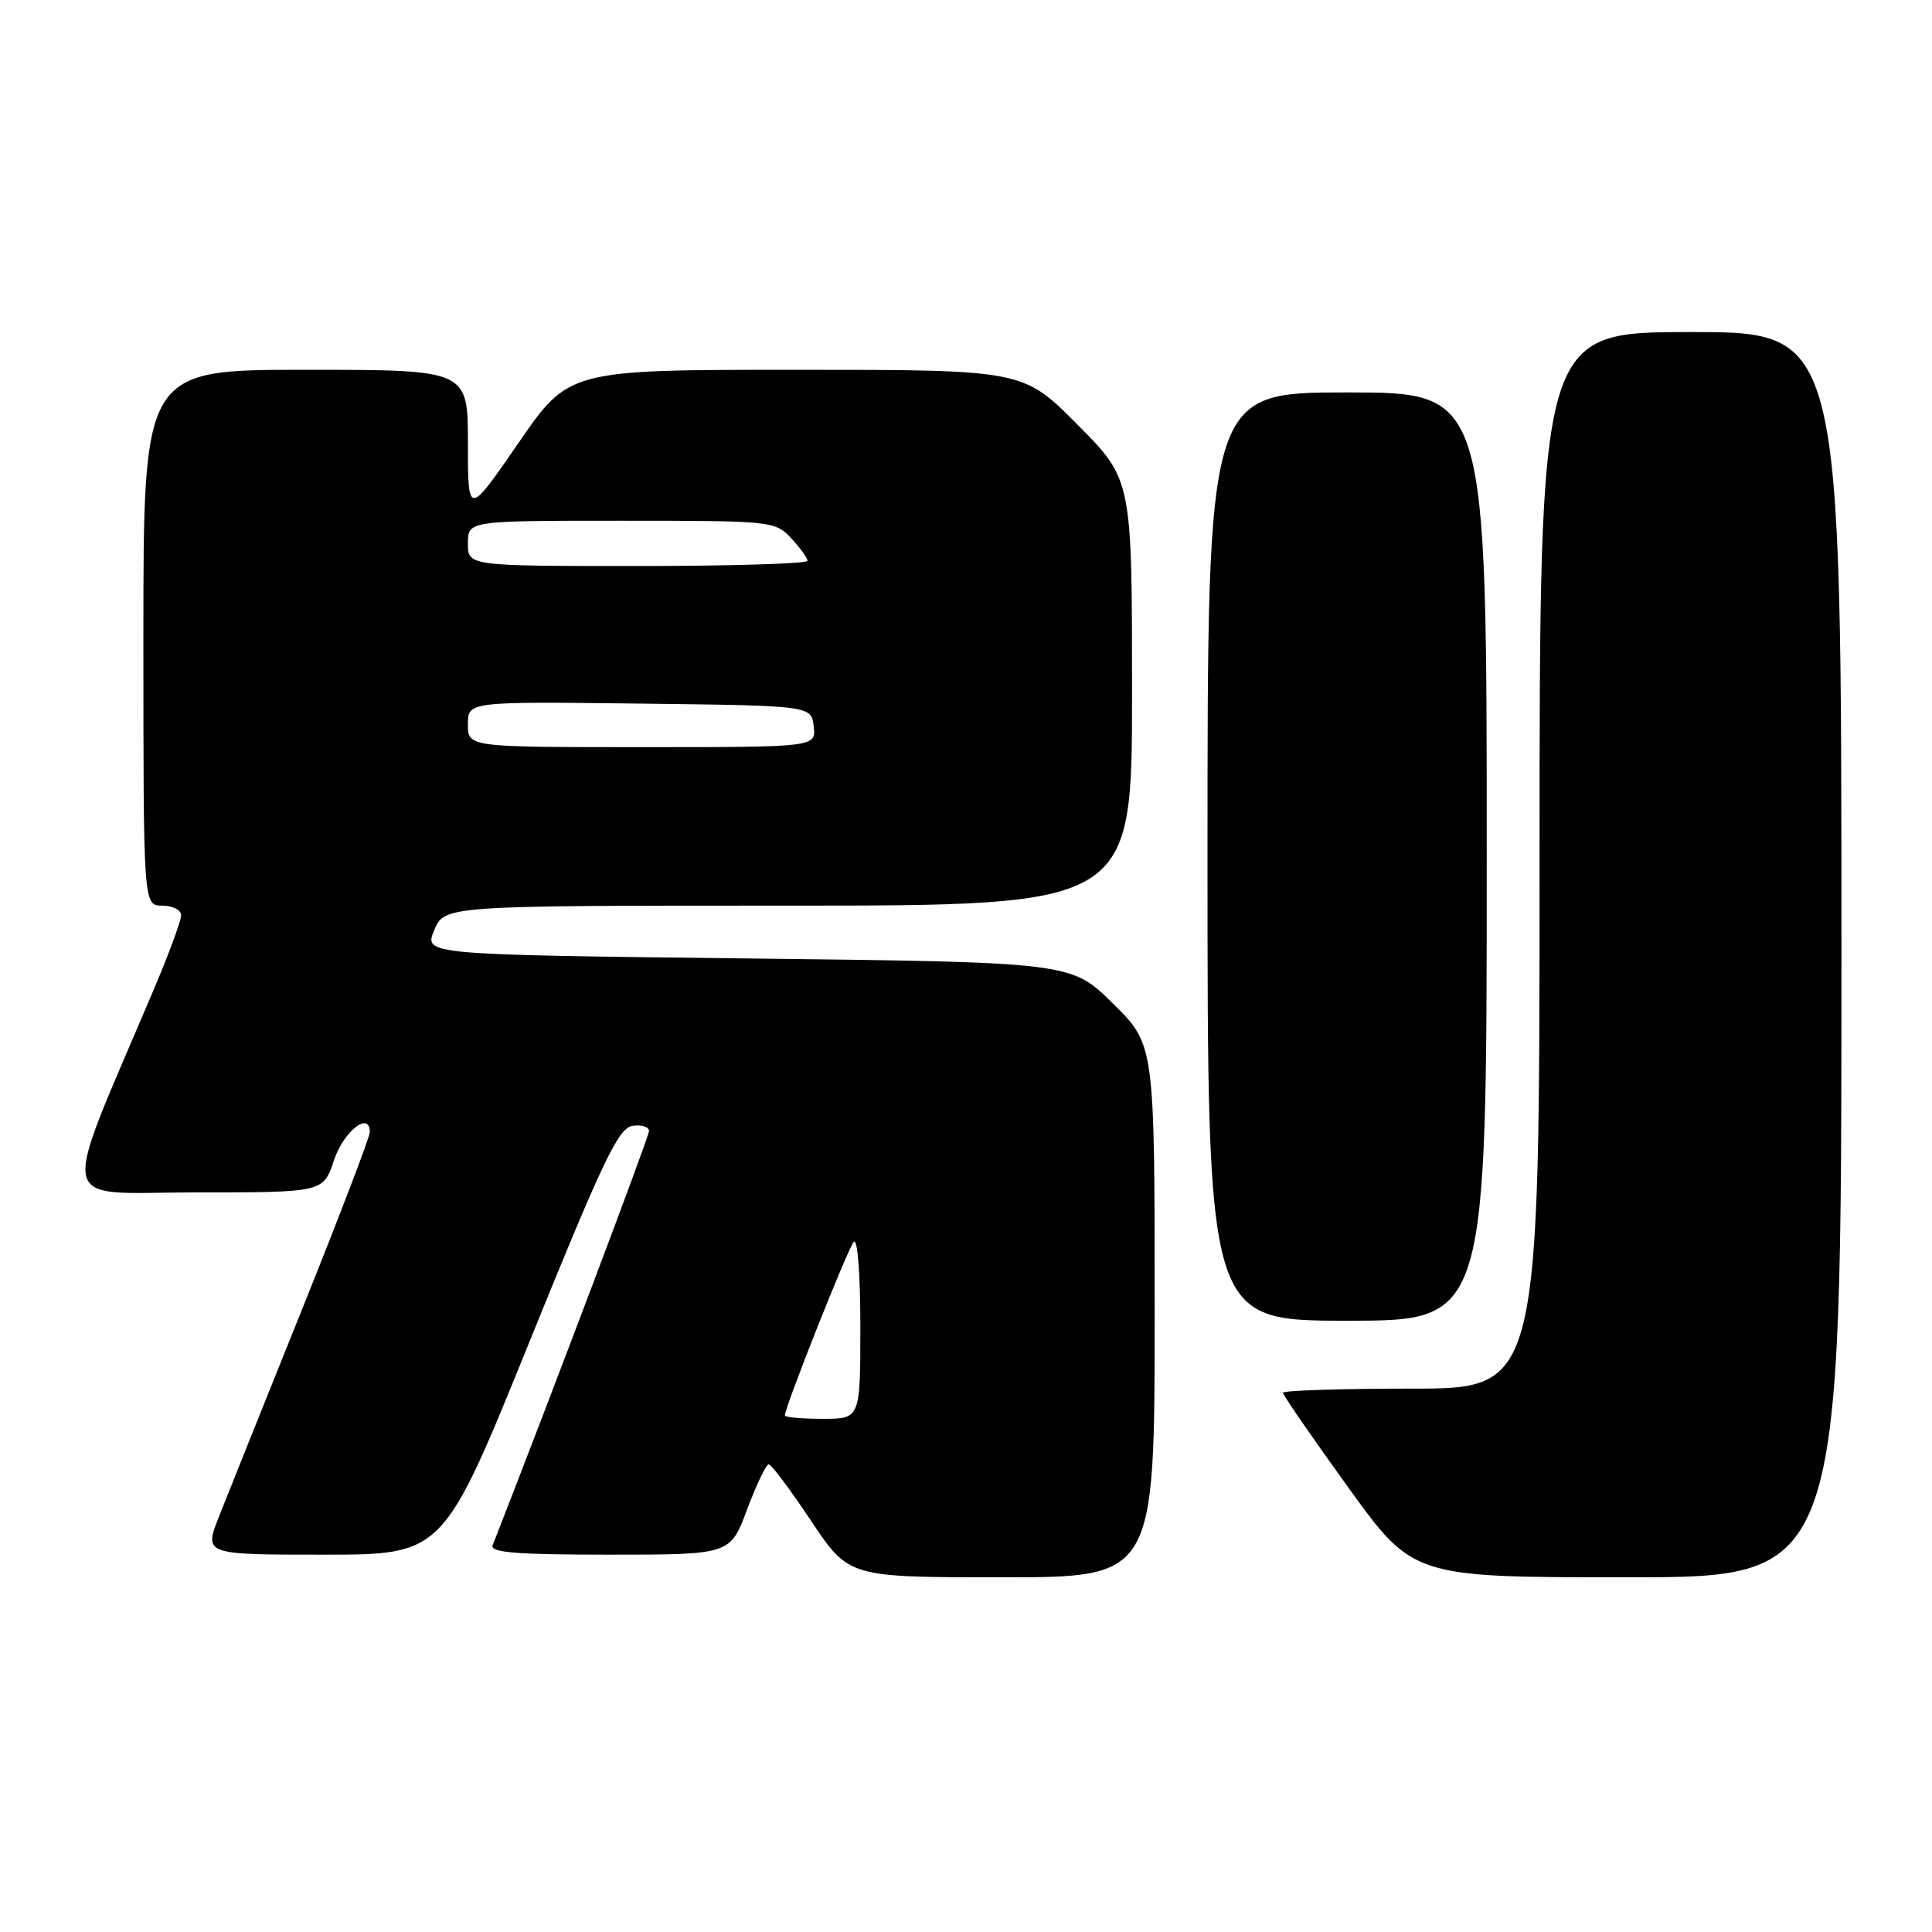 <?xml version="1.0" encoding="UTF-8" standalone="no"?>
<!DOCTYPE svg PUBLIC "-//W3C//DTD SVG 1.1//EN" "http://www.w3.org/Graphics/SVG/1.1/DTD/svg11.dtd" >
<svg xmlns="http://www.w3.org/2000/svg" xmlns:xlink="http://www.w3.org/1999/xlink" version="1.1" viewBox="0 0 256 256">
 <g >
 <path fill="currentColor"
d=" M 153.00 173.72 C 153.00 138.43 153.00 138.43 147.47 132.97 C 141.93 127.50 141.93 127.50 99.05 127.00 C 56.17 126.50 56.17 126.50 57.54 123.25 C 58.90 120.00 58.90 120.00 104.45 120.00 C 150.00 120.00 150.00 120.00 150.00 91.77 C 150.00 63.55 150.00 63.55 142.78 56.27 C 135.55 49.00 135.55 49.00 105.46 49.00 C 75.37 49.00 75.37 49.00 68.69 58.71 C 62.00 68.42 62.00 68.42 62.00 58.71 C 62.00 49.00 62.00 49.00 40.50 49.00 C 19.00 49.00 19.00 49.00 19.00 84.50 C 19.00 120.00 19.00 120.00 21.50 120.00 C 22.88 120.00 24.00 120.58 24.00 121.28 C 24.00 121.98 22.39 126.37 20.41 131.03 C 7.76 160.91 7.16 158.00 25.97 158.00 C 42.83 158.00 42.83 158.00 44.25 153.75 C 45.54 149.88 49.00 147.16 49.00 150.02 C 49.00 150.66 44.95 161.24 40.01 173.53 C 35.06 185.83 30.12 198.16 29.02 200.94 C 27.03 206.00 27.03 206.00 42.88 206.00 C 58.73 206.00 58.73 206.00 70.17 177.75 C 79.90 153.75 81.95 149.45 83.81 149.18 C 85.01 149.00 86.00 149.31 86.00 149.86 C 86.00 150.60 73.07 184.85 65.28 204.75 C 64.90 205.72 68.39 206.00 80.77 206.00 C 96.76 206.00 96.76 206.00 99.00 200.00 C 100.23 196.70 101.53 194.01 101.87 194.03 C 102.22 194.05 104.74 197.42 107.48 201.53 C 112.47 209.00 112.47 209.00 132.73 209.00 C 153.00 209.00 153.00 209.00 153.00 173.72 Z  M 244.00 126.50 C 244.00 44.00 244.00 44.00 224.00 44.00 C 204.00 44.00 204.00 44.00 204.00 114.00 C 204.00 184.00 204.00 184.00 187.00 184.00 C 177.65 184.00 170.00 184.25 170.00 184.55 C 170.00 184.86 173.88 190.48 178.62 197.05 C 187.24 209.00 187.24 209.00 215.62 209.00 C 244.00 209.00 244.00 209.00 244.00 126.50 Z  M 197.00 113.50 C 197.00 52.00 197.00 52.00 178.50 52.00 C 160.00 52.00 160.00 52.00 160.00 113.50 C 160.00 175.00 160.00 175.00 178.50 175.00 C 197.00 175.00 197.00 175.00 197.00 113.50 Z  M 104.00 187.55 C 104.00 186.43 112.35 165.40 113.13 164.55 C 113.63 164.00 114.00 168.79 114.00 175.80 C 114.00 188.00 114.00 188.00 109.00 188.00 C 106.25 188.00 104.00 187.80 104.00 187.55 Z  M 62.00 95.98 C 62.00 92.96 62.00 92.96 84.75 93.23 C 107.50 93.50 107.50 93.50 107.82 96.25 C 108.13 99.00 108.13 99.00 85.07 99.00 C 62.00 99.00 62.00 99.00 62.00 95.98 Z  M 62.00 72.00 C 62.00 69.00 62.00 69.00 82.33 69.00 C 102.28 69.00 102.69 69.04 104.83 71.31 C 106.02 72.59 107.00 73.94 107.00 74.31 C 107.00 74.69 96.88 75.00 84.50 75.00 C 62.00 75.00 62.00 75.00 62.00 72.00 Z "/>
</g>
</svg>